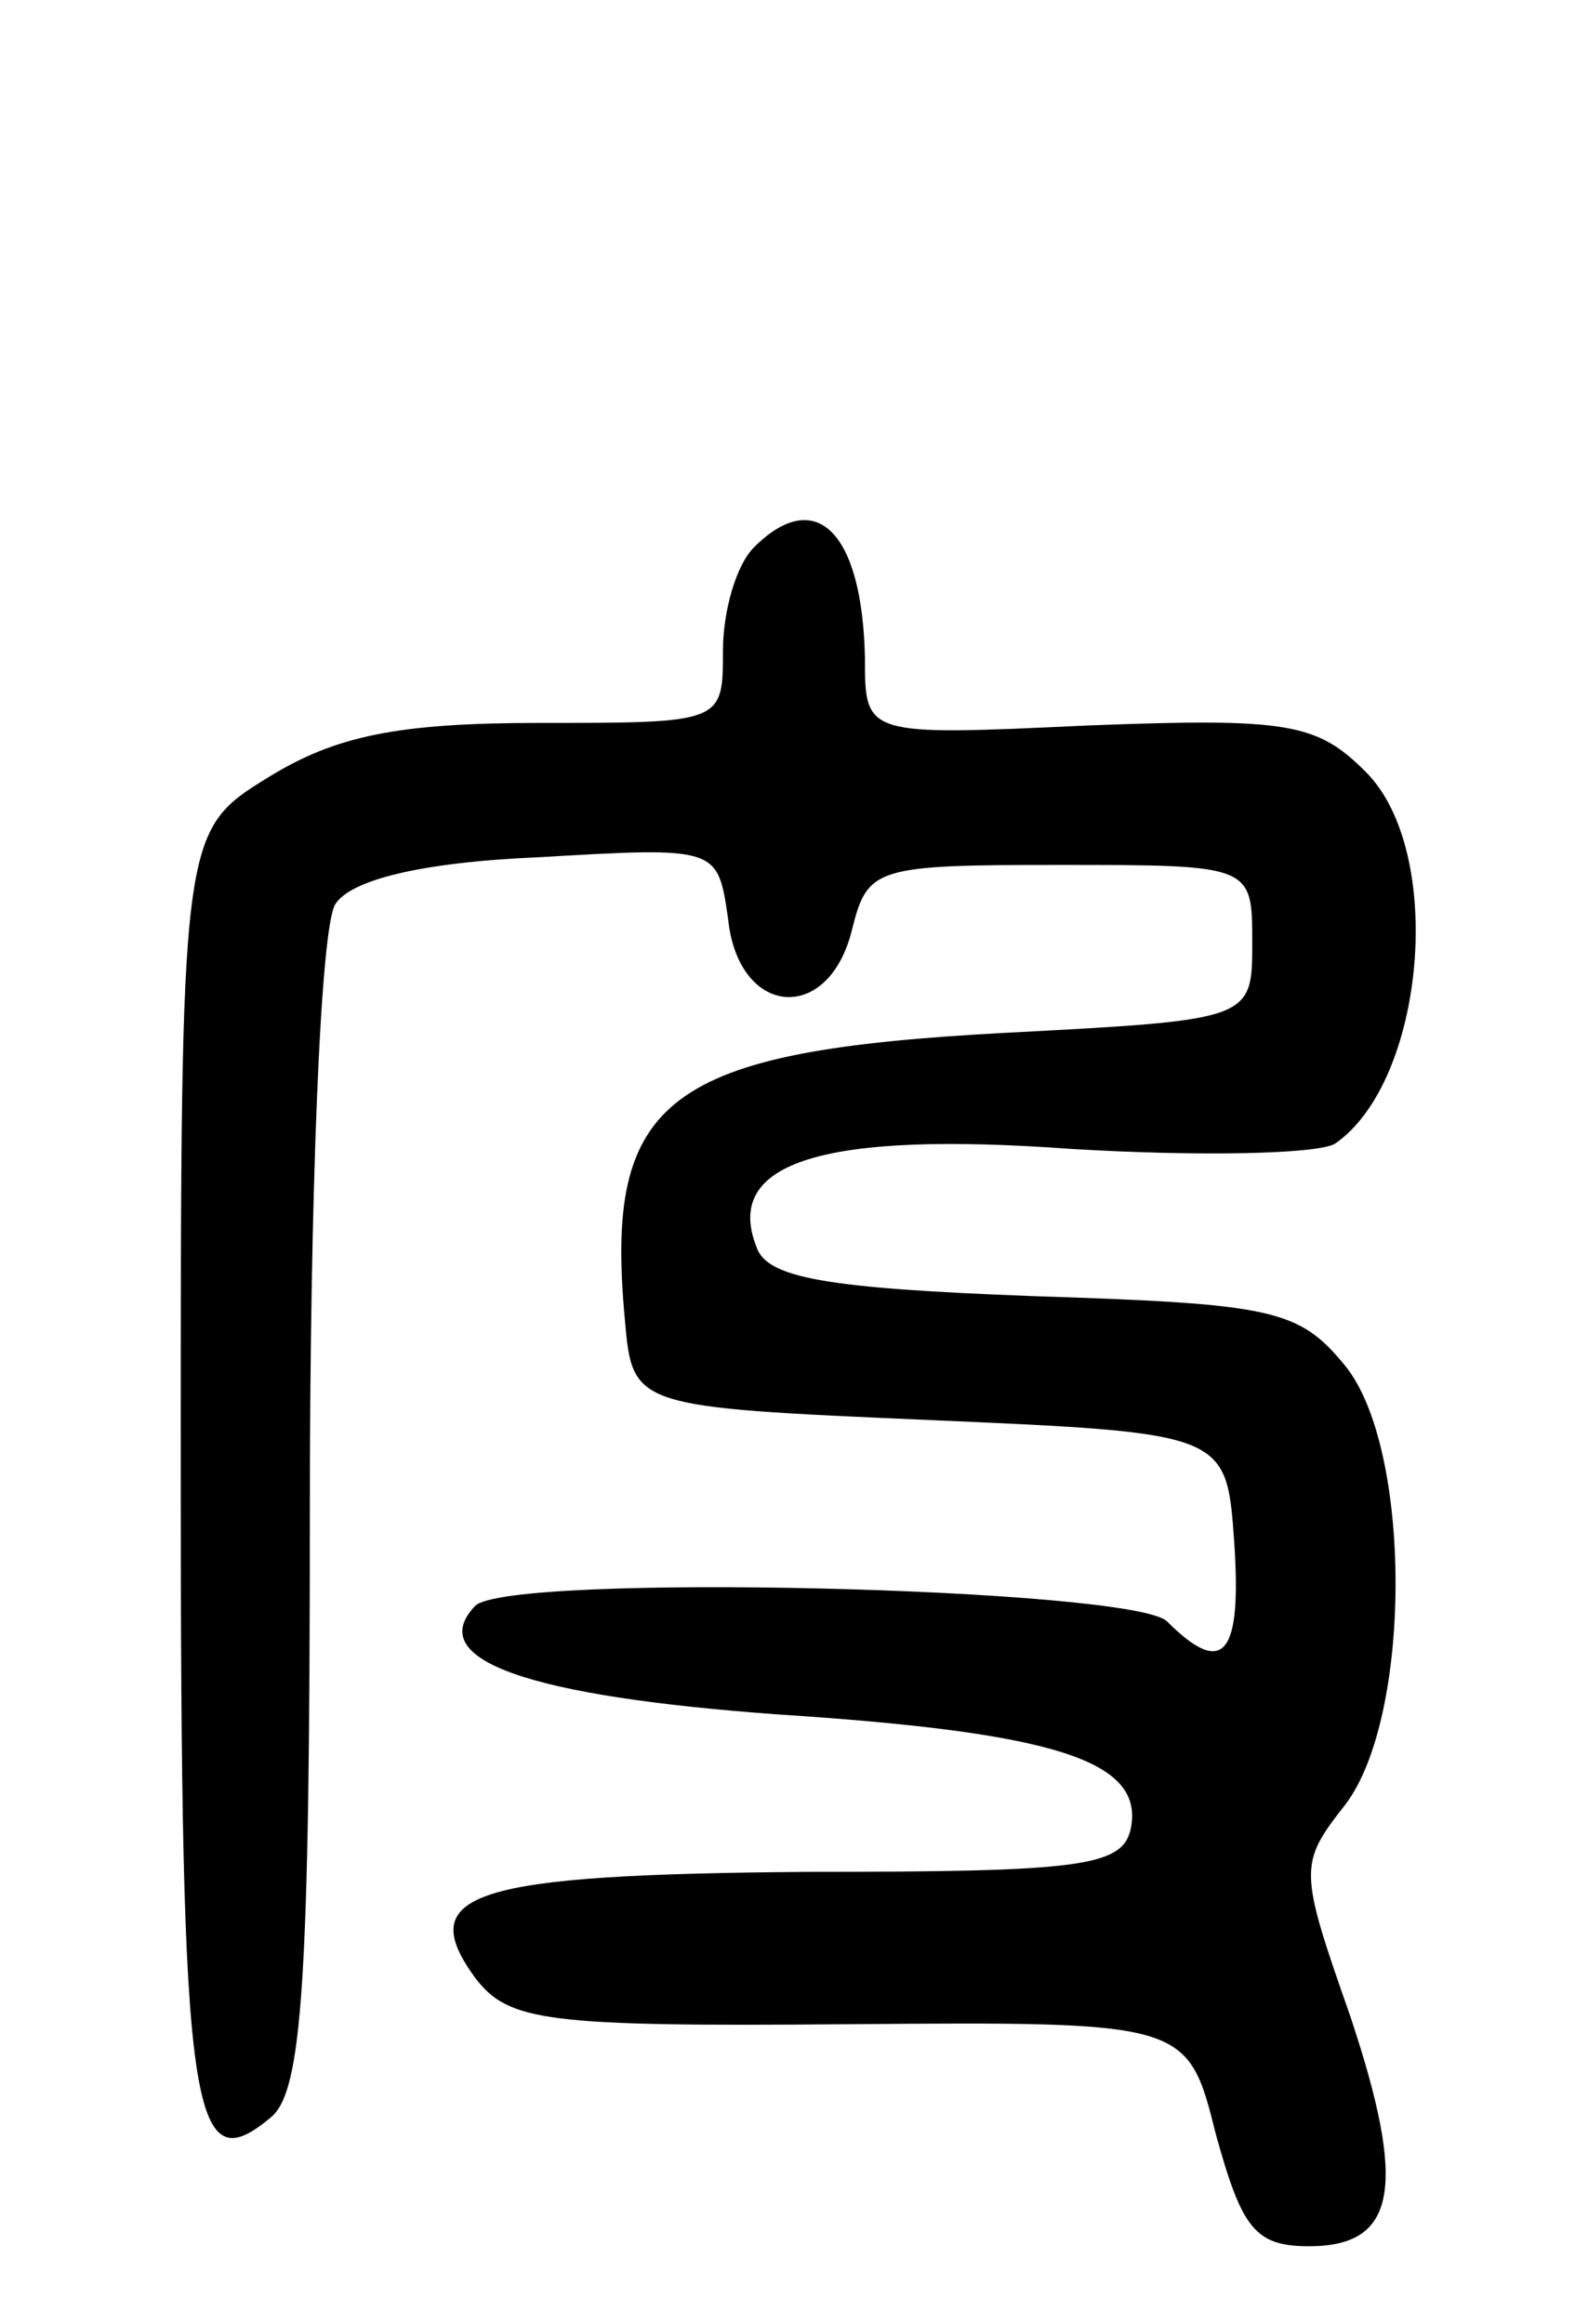 <svg version="1.0" xmlns="http://www.w3.org/2000/svg"
 width="61pt" height="90pt" viewBox="0 0 61 90"
 preserveAspectRatio="xMidYMid meet">
<g transform="translate(0,90) scale(0.1,-0.1)"
fill="#000000" stroke="none">
<path d="M292 688 c-7 -7 -12 -25 -12 -40 0 -28 0 -28 -71 -28 -55 0 -79 -5
-105 -21 -34 -21 -34 -21 -34 -269 0 -251 4 -276 35 -250 12 10 15 52 15 234
0 121 4 228 10 236 6 9 32 16 79 18 69 4 69 4 73 -24 4 -38 39 -41 48 -4 6 24
9 25 80 25 75 0 75 0 75 -30 0 -30 0 -30 -95 -35 -132 -7 -156 -25 -148 -111
3 -34 3 -34 118 -39 115 -5 115 -5 118 -47 3 -44 -4 -53 -26 -31 -13 13 -255
19 -268 6 -20 -21 21 -35 117 -42 108 -7 142 -18 137 -44 -3 -15 -19 -17 -125
-17 -130 -1 -153 -8 -129 -41 13 -17 27 -19 145 -18 131 1 131 1 142 -43 10
-36 15 -43 36 -43 34 0 38 23 16 89 -20 57 -20 59 -2 82 26 34 26 138 0 170
-18 22 -28 24 -121 27 -80 3 -103 7 -107 19 -13 33 26 45 122 38 50 -3 95 -2
102 2 35 24 43 113 12 144 -19 19 -30 21 -108 18 -86 -4 -86 -4 -86 26 -1 49
-19 67 -43 43z"/>
</g>
</svg>
